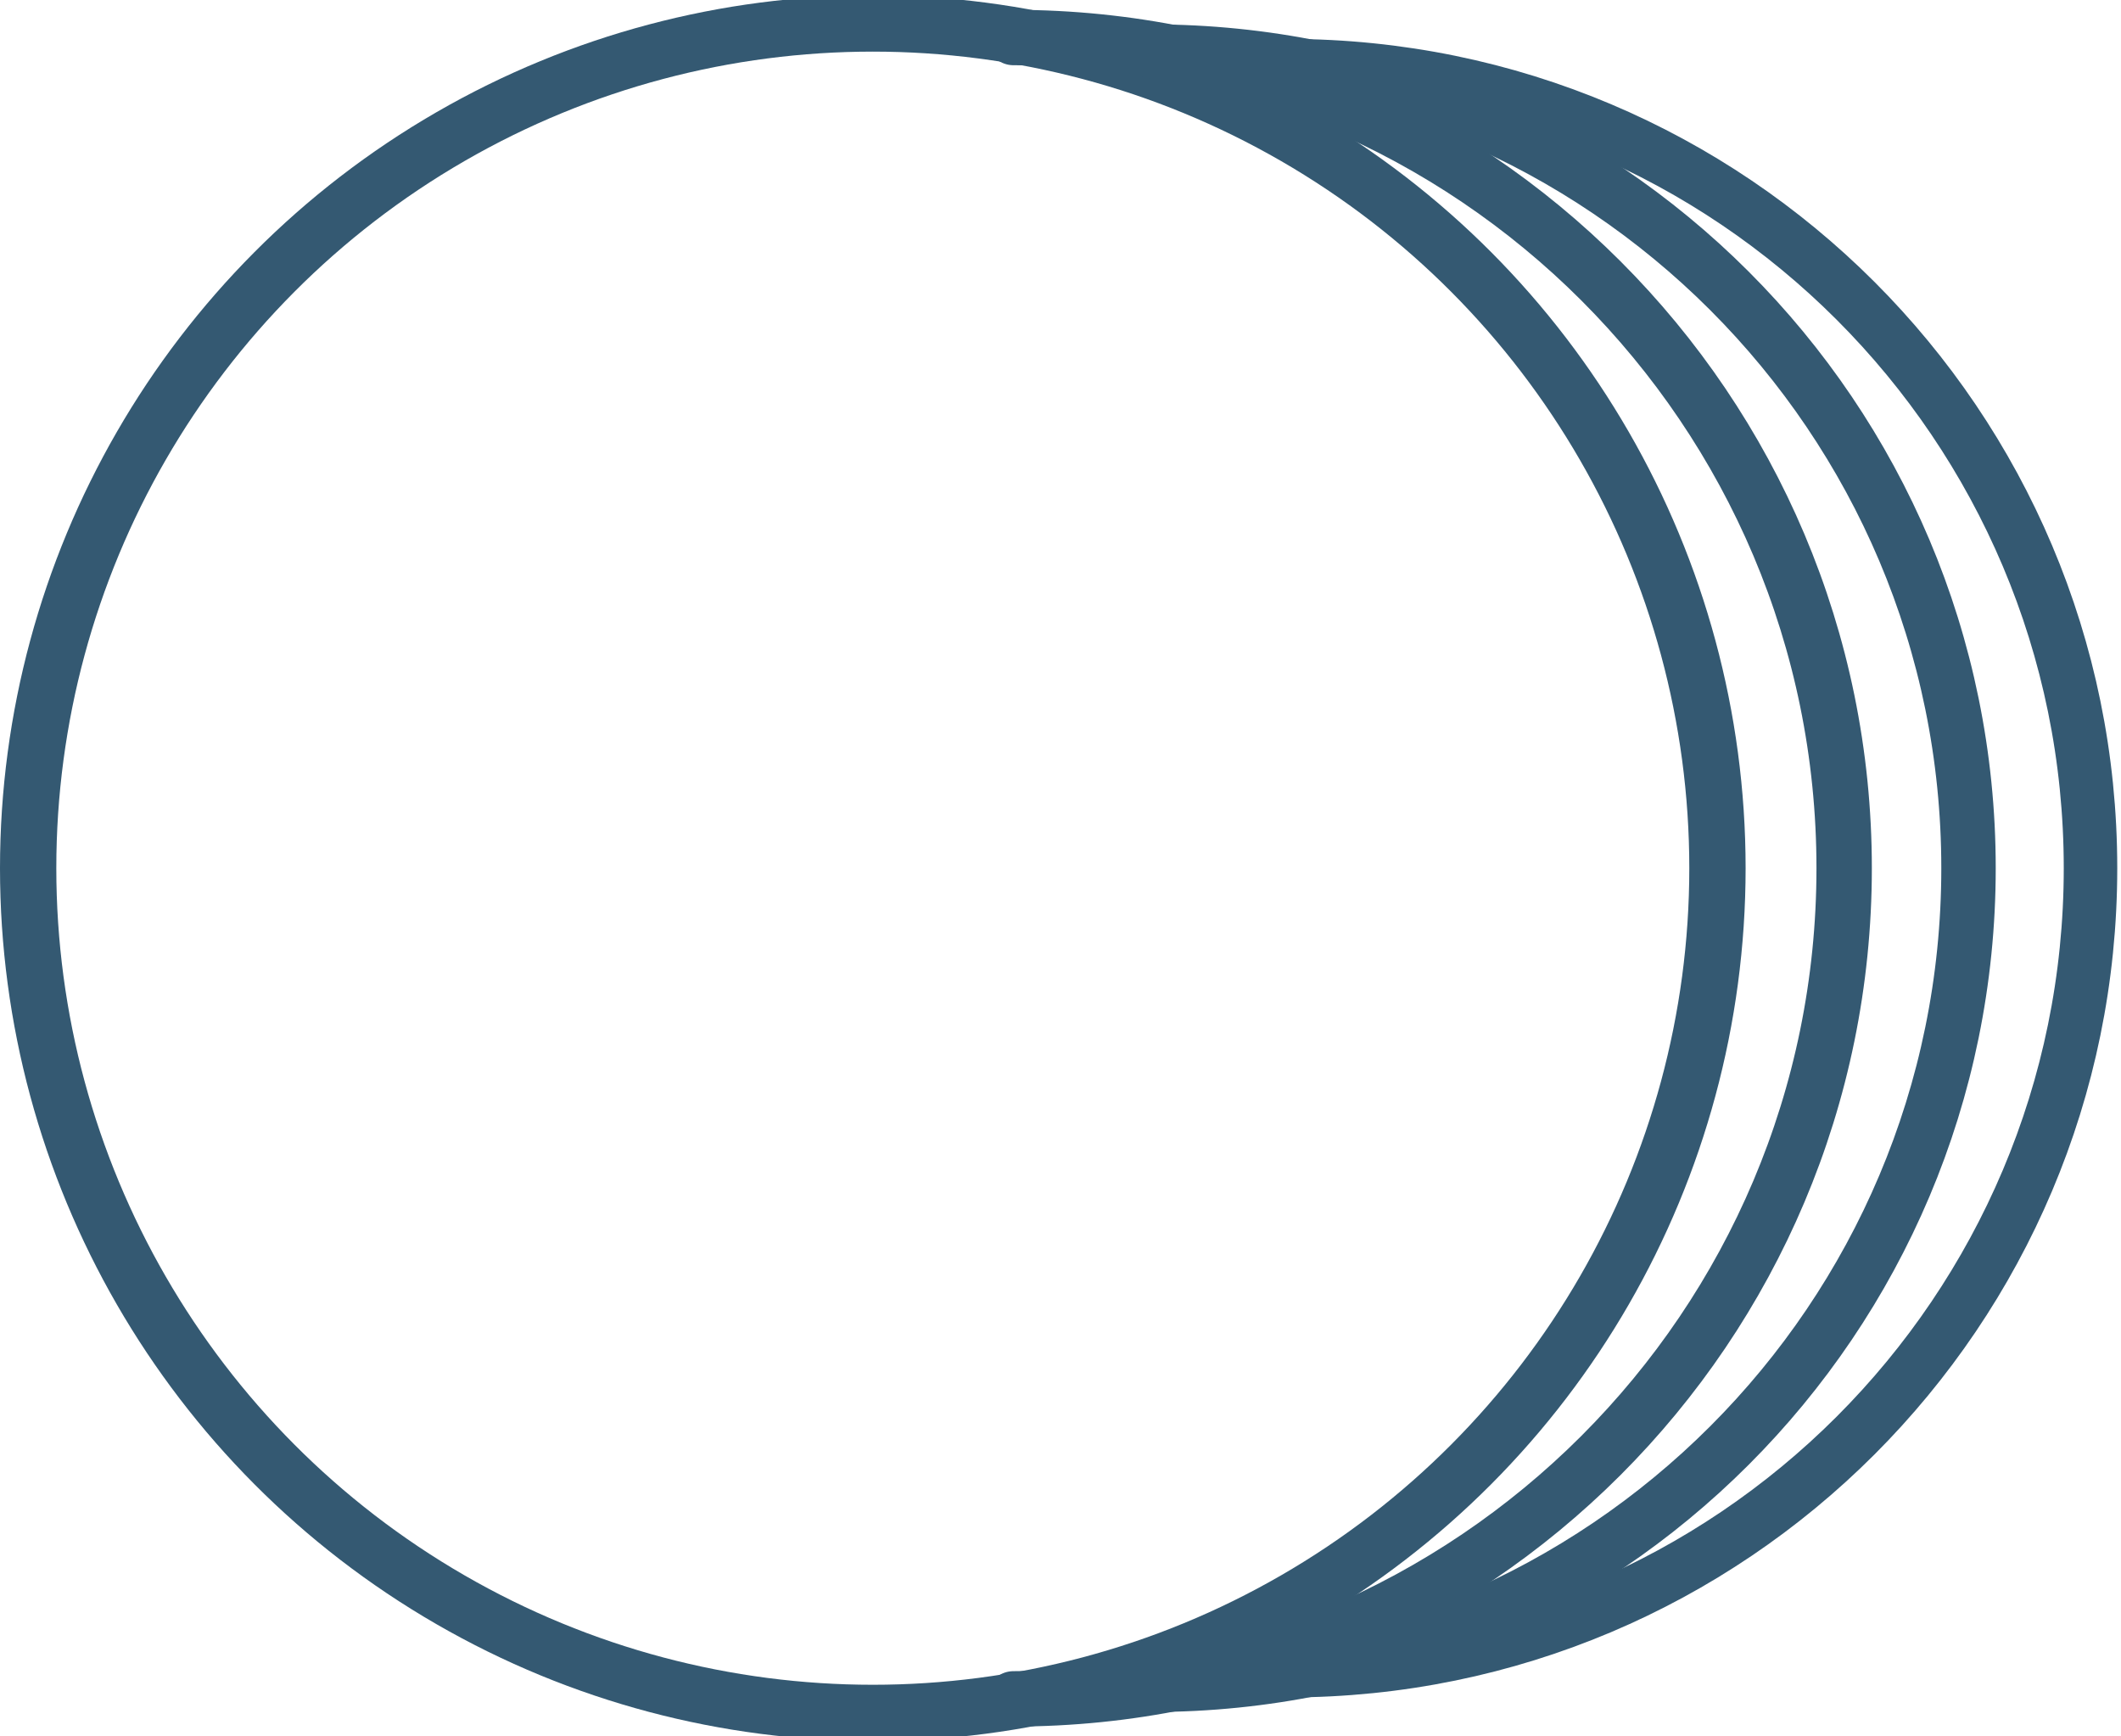 <svg xmlns="http://www.w3.org/2000/svg" viewBox="0 0 75.333 61.667"><circle cx="31" cy="30.833" r="30" fill="none" stroke="#345972" stroke-width="2" stroke-linecap="round" stroke-linejoin="round" stroke-miterlimit="10"/><path d="M36 1.333c16.292 0 29.5 13.208 29.5 29.5s-13.208 29.5-29.5 29.5" fill="none" stroke="#345972" stroke-width="1.967" stroke-linecap="round" stroke-linejoin="round" stroke-miterlimit="10"/><path d="M40.917 1.833c16.016 0 29 12.984 29 29s-12.984 29-29 29" fill="none" stroke="#345972" stroke-width="1.933" stroke-linecap="round" stroke-linejoin="round" stroke-miterlimit="10"/><path d="M45.75 2.333c15.74 0 28.5 12.76 28.5 28.5s-12.76 28.5-28.5 28.5" fill="none" stroke="#345972" stroke-width="1.9" stroke-linecap="round" stroke-linejoin="round" stroke-miterlimit="10"/></svg>